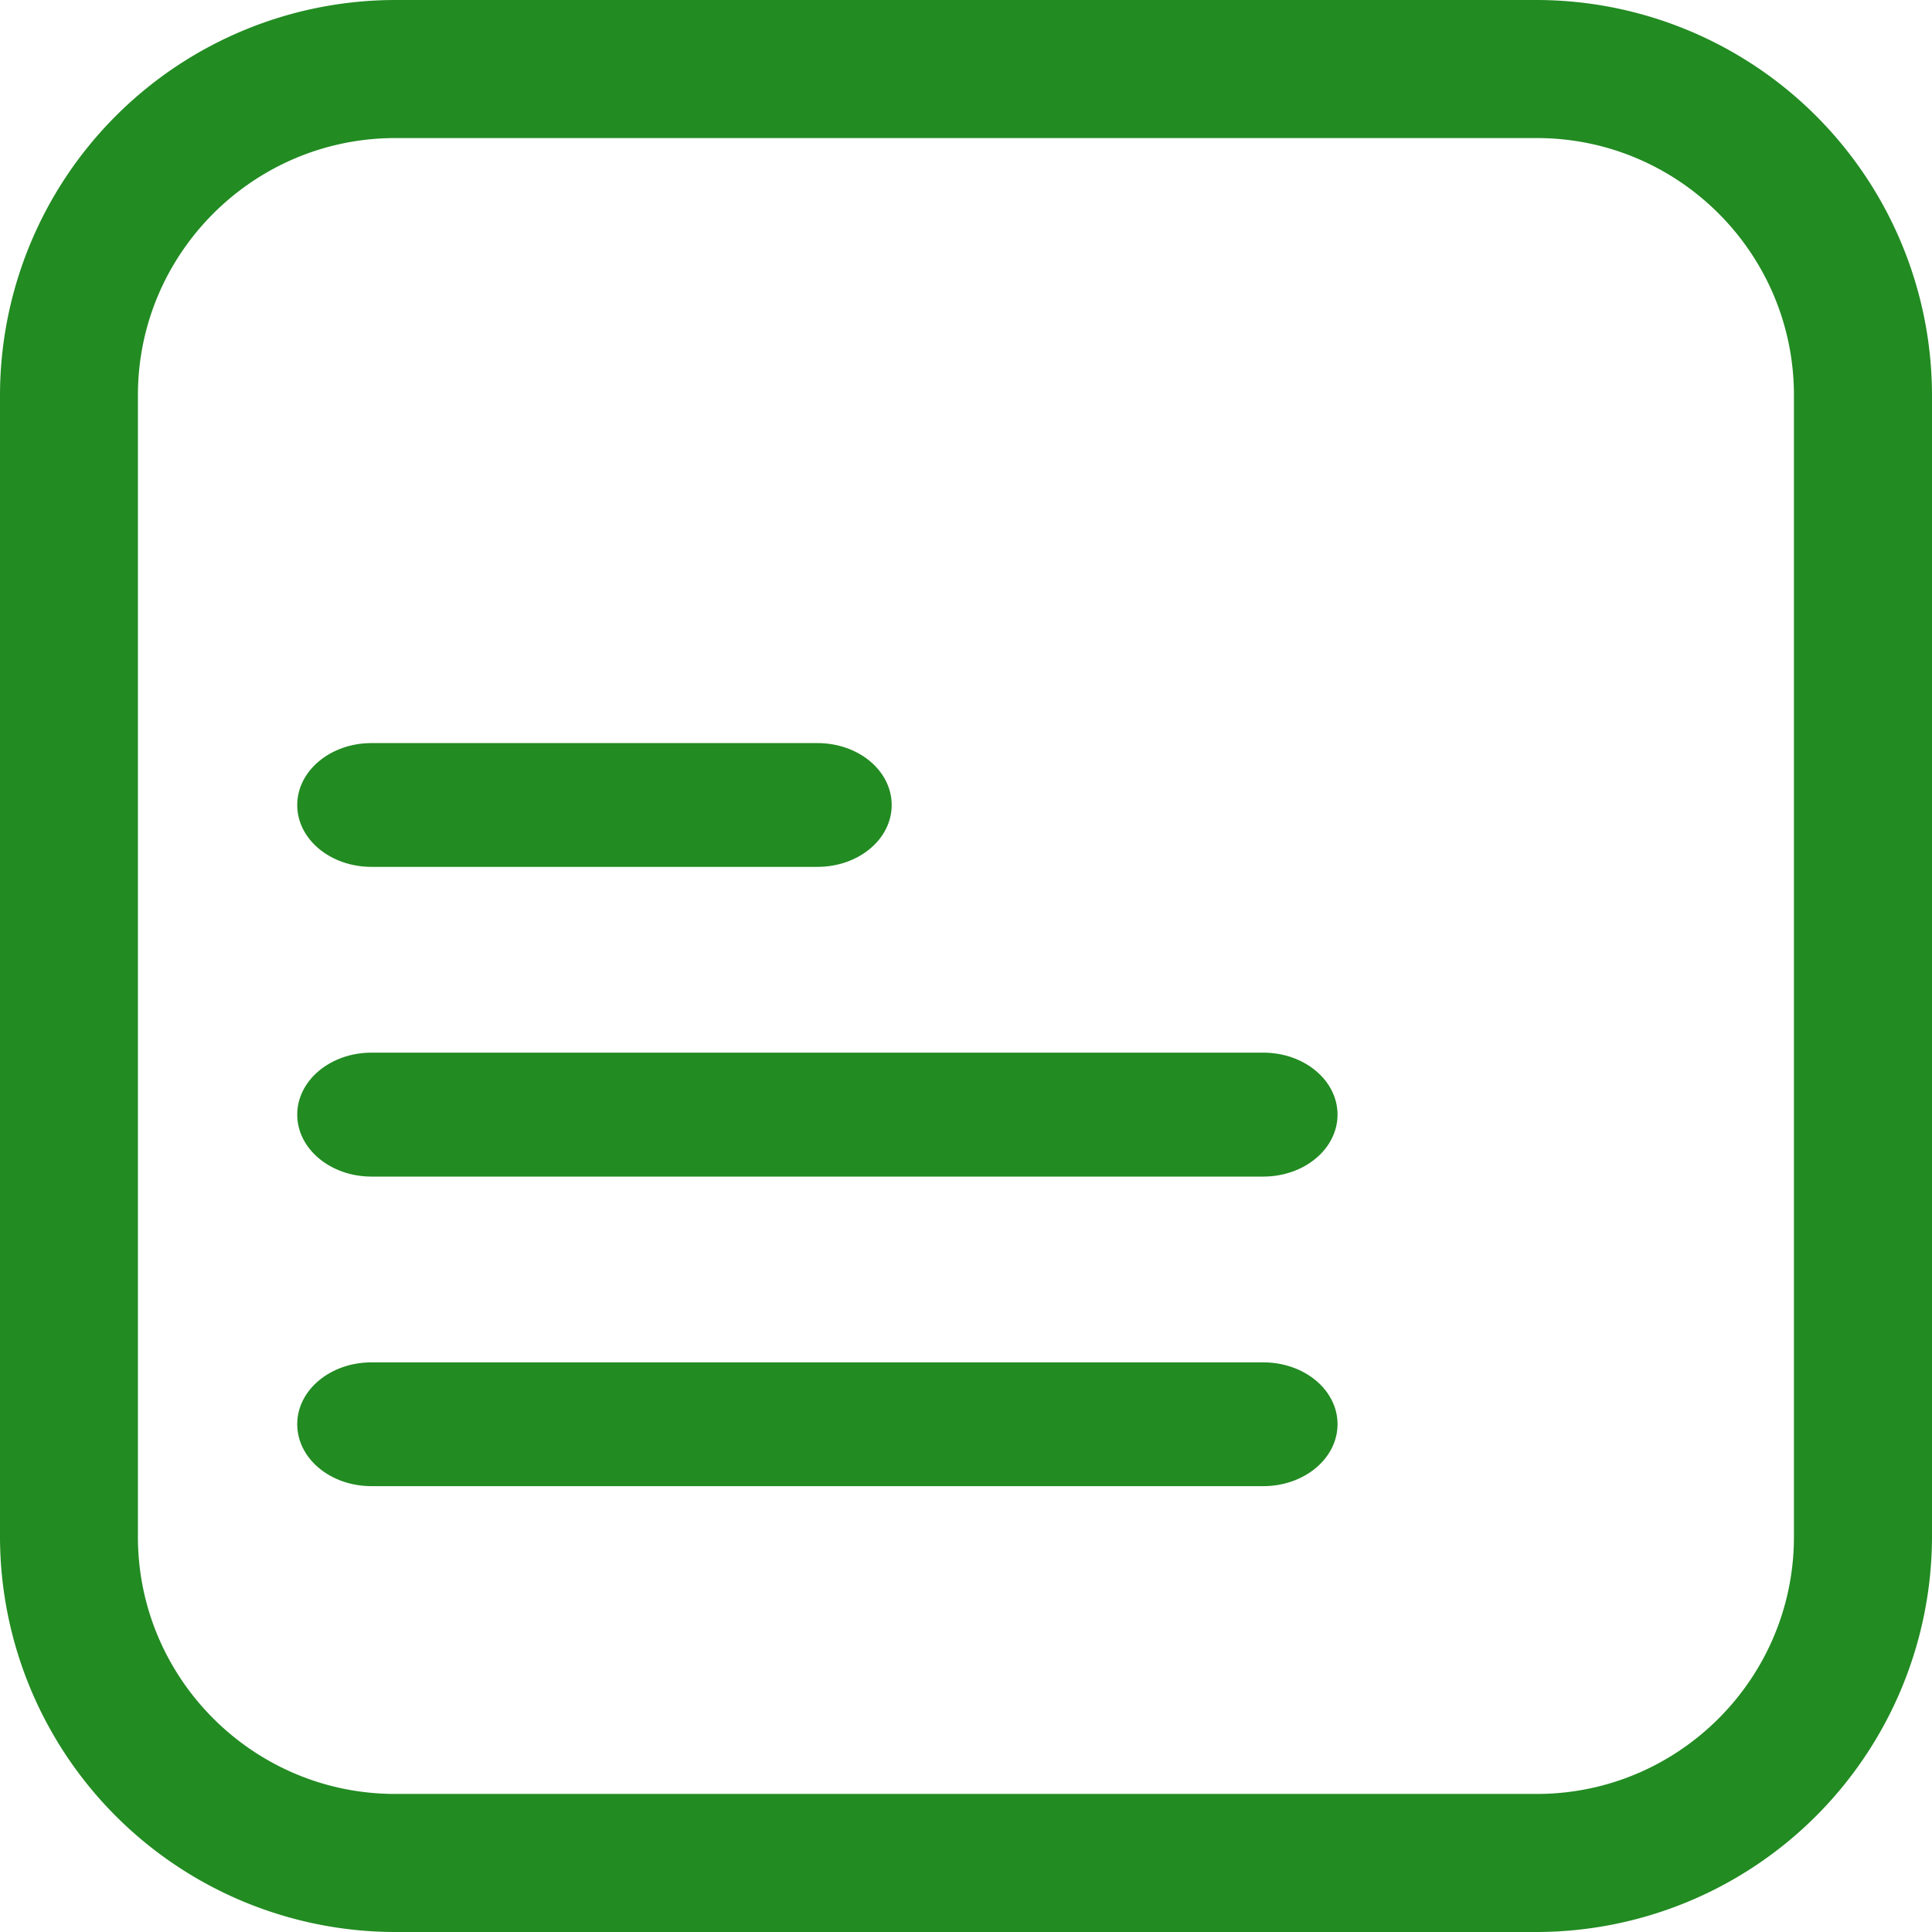 <svg t="1744104200458" class="icon" viewBox="0 0 1024 1024" version="1.1" xmlns="http://www.w3.org/2000/svg" p-id="3919" width="200" height="200"><path d="M433.231 459.461h-236.308c-21.819 0-39.385-14.651-39.385-32.768 0-18.117 17.566-32.847 39.385-32.847h236.308c21.819 0 39.385 14.651 39.385 32.847 0 18.117-17.566 32.768-39.385 32.768z m236.308 164.155h-472.615c-21.819 0-39.385-14.73-39.385-32.847 0-18.117 17.566-32.847 39.385-32.847h472.615c21.819 0 39.385 14.73 39.385 32.847 0 18.117-17.566 32.847-39.385 32.847zM669.538 787.692h-472.615c-21.819 0-39.385-14.651-39.385-32.847 0-18.117 17.566-32.768 39.385-32.768h472.615c21.819 0 39.385 14.651 39.385 32.768 0 18.117-17.566 32.847-39.385 32.847z" fill="#228B22" p-id="3920"></path><path d="M814.474 1024H209.526A209.684 209.684 0 0 1 0 814.474V209.526A209.684 209.684 0 0 1 209.526 0h604.948A209.762 209.762 0 0 1 1024 209.526v604.948A209.841 209.841 0 0 1 814.474 1024zM209.526 73.177c-75.225 0-136.428 61.125-136.428 136.271v605.105c0 75.146 61.204 136.271 136.35 136.271h605.105c75.146 0 136.271-61.125 136.271-136.271V209.447c0-75.146-61.125-136.271-136.271-136.271H209.447z" fill="#228B22" p-id="3921"></path></svg>